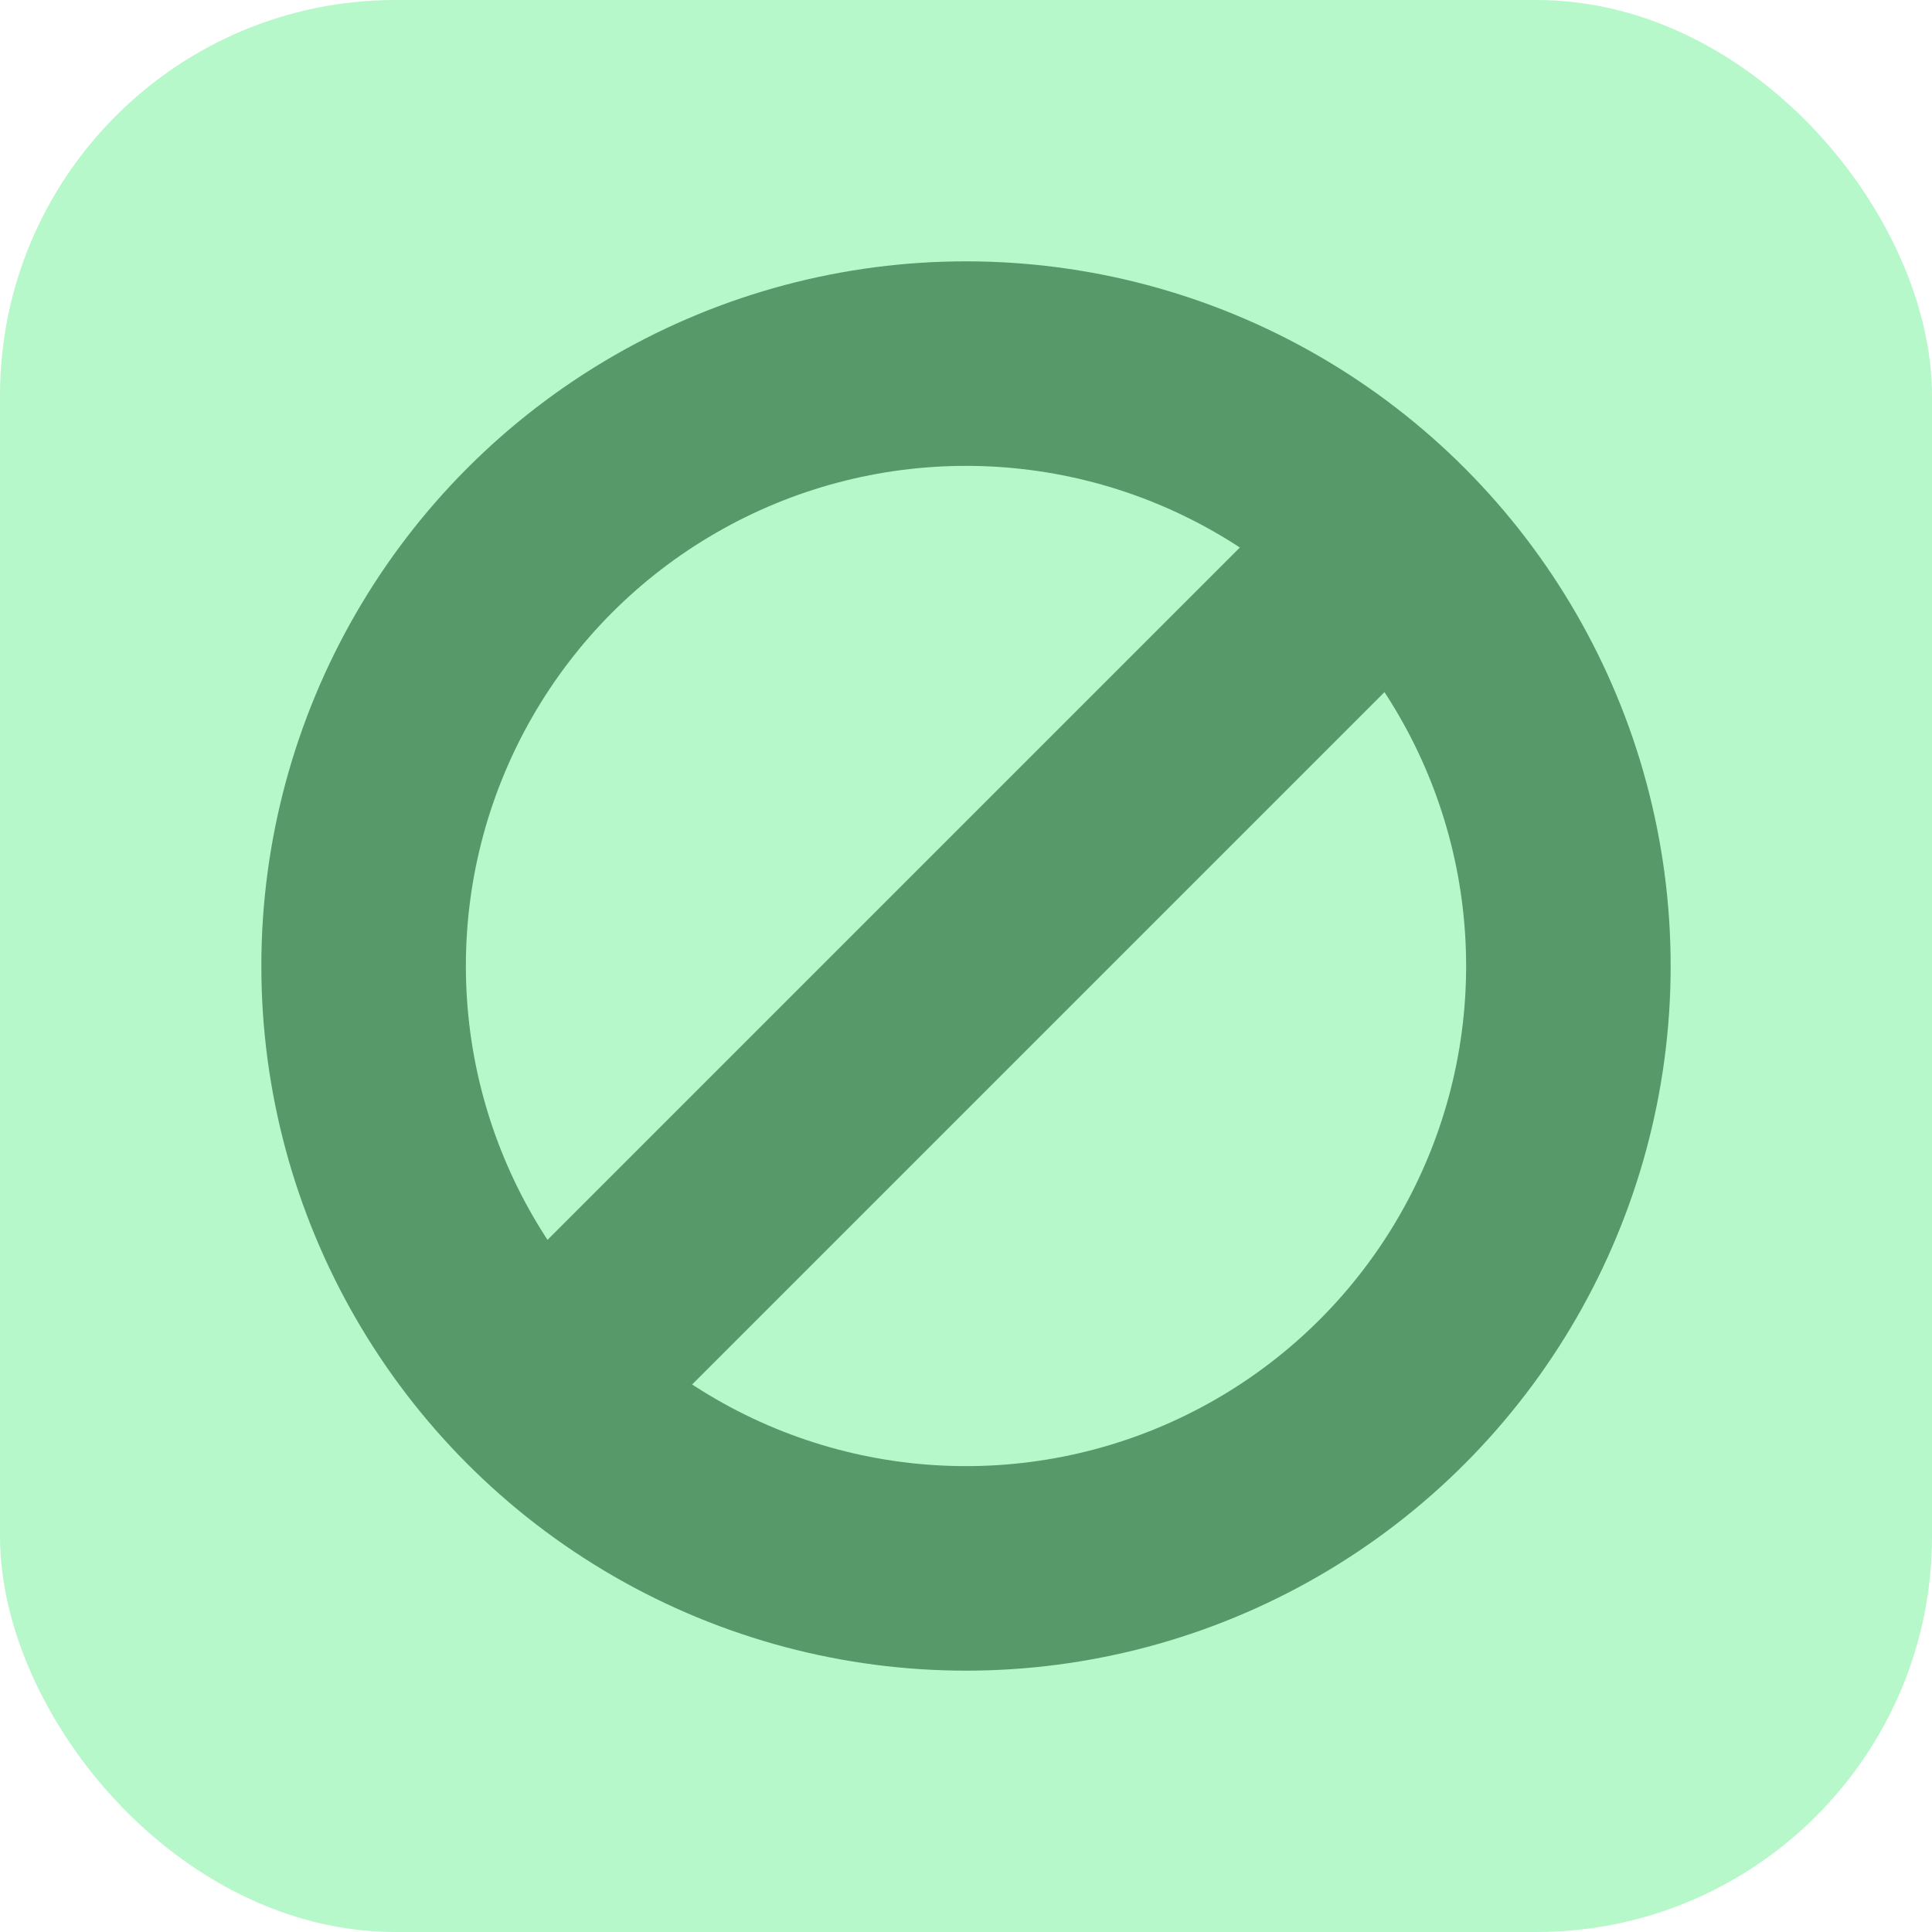 <svg xmlns="http://www.w3.org/2000/svg" viewBox="0 0 128 128"><defs><style>.cls-1{fill:#b6f8c9;}.cls-2{fill:none;stroke:#579969;stroke-miterlimit:10;stroke-width:13.55px;}</style></defs><title>128x128</title><g id="Layer_2" data-name="Layer 2"><g id="Layer_1-2" data-name="Layer 1"><rect class="cls-1" width="128" height="128" rx="26.21"/><circle class="cls-2" cx="64" cy="64" r="39.91"/><line class="cls-2" x1="92.24" y1="35.76" x2="35.76" y2="92.24"/></g></g></svg>